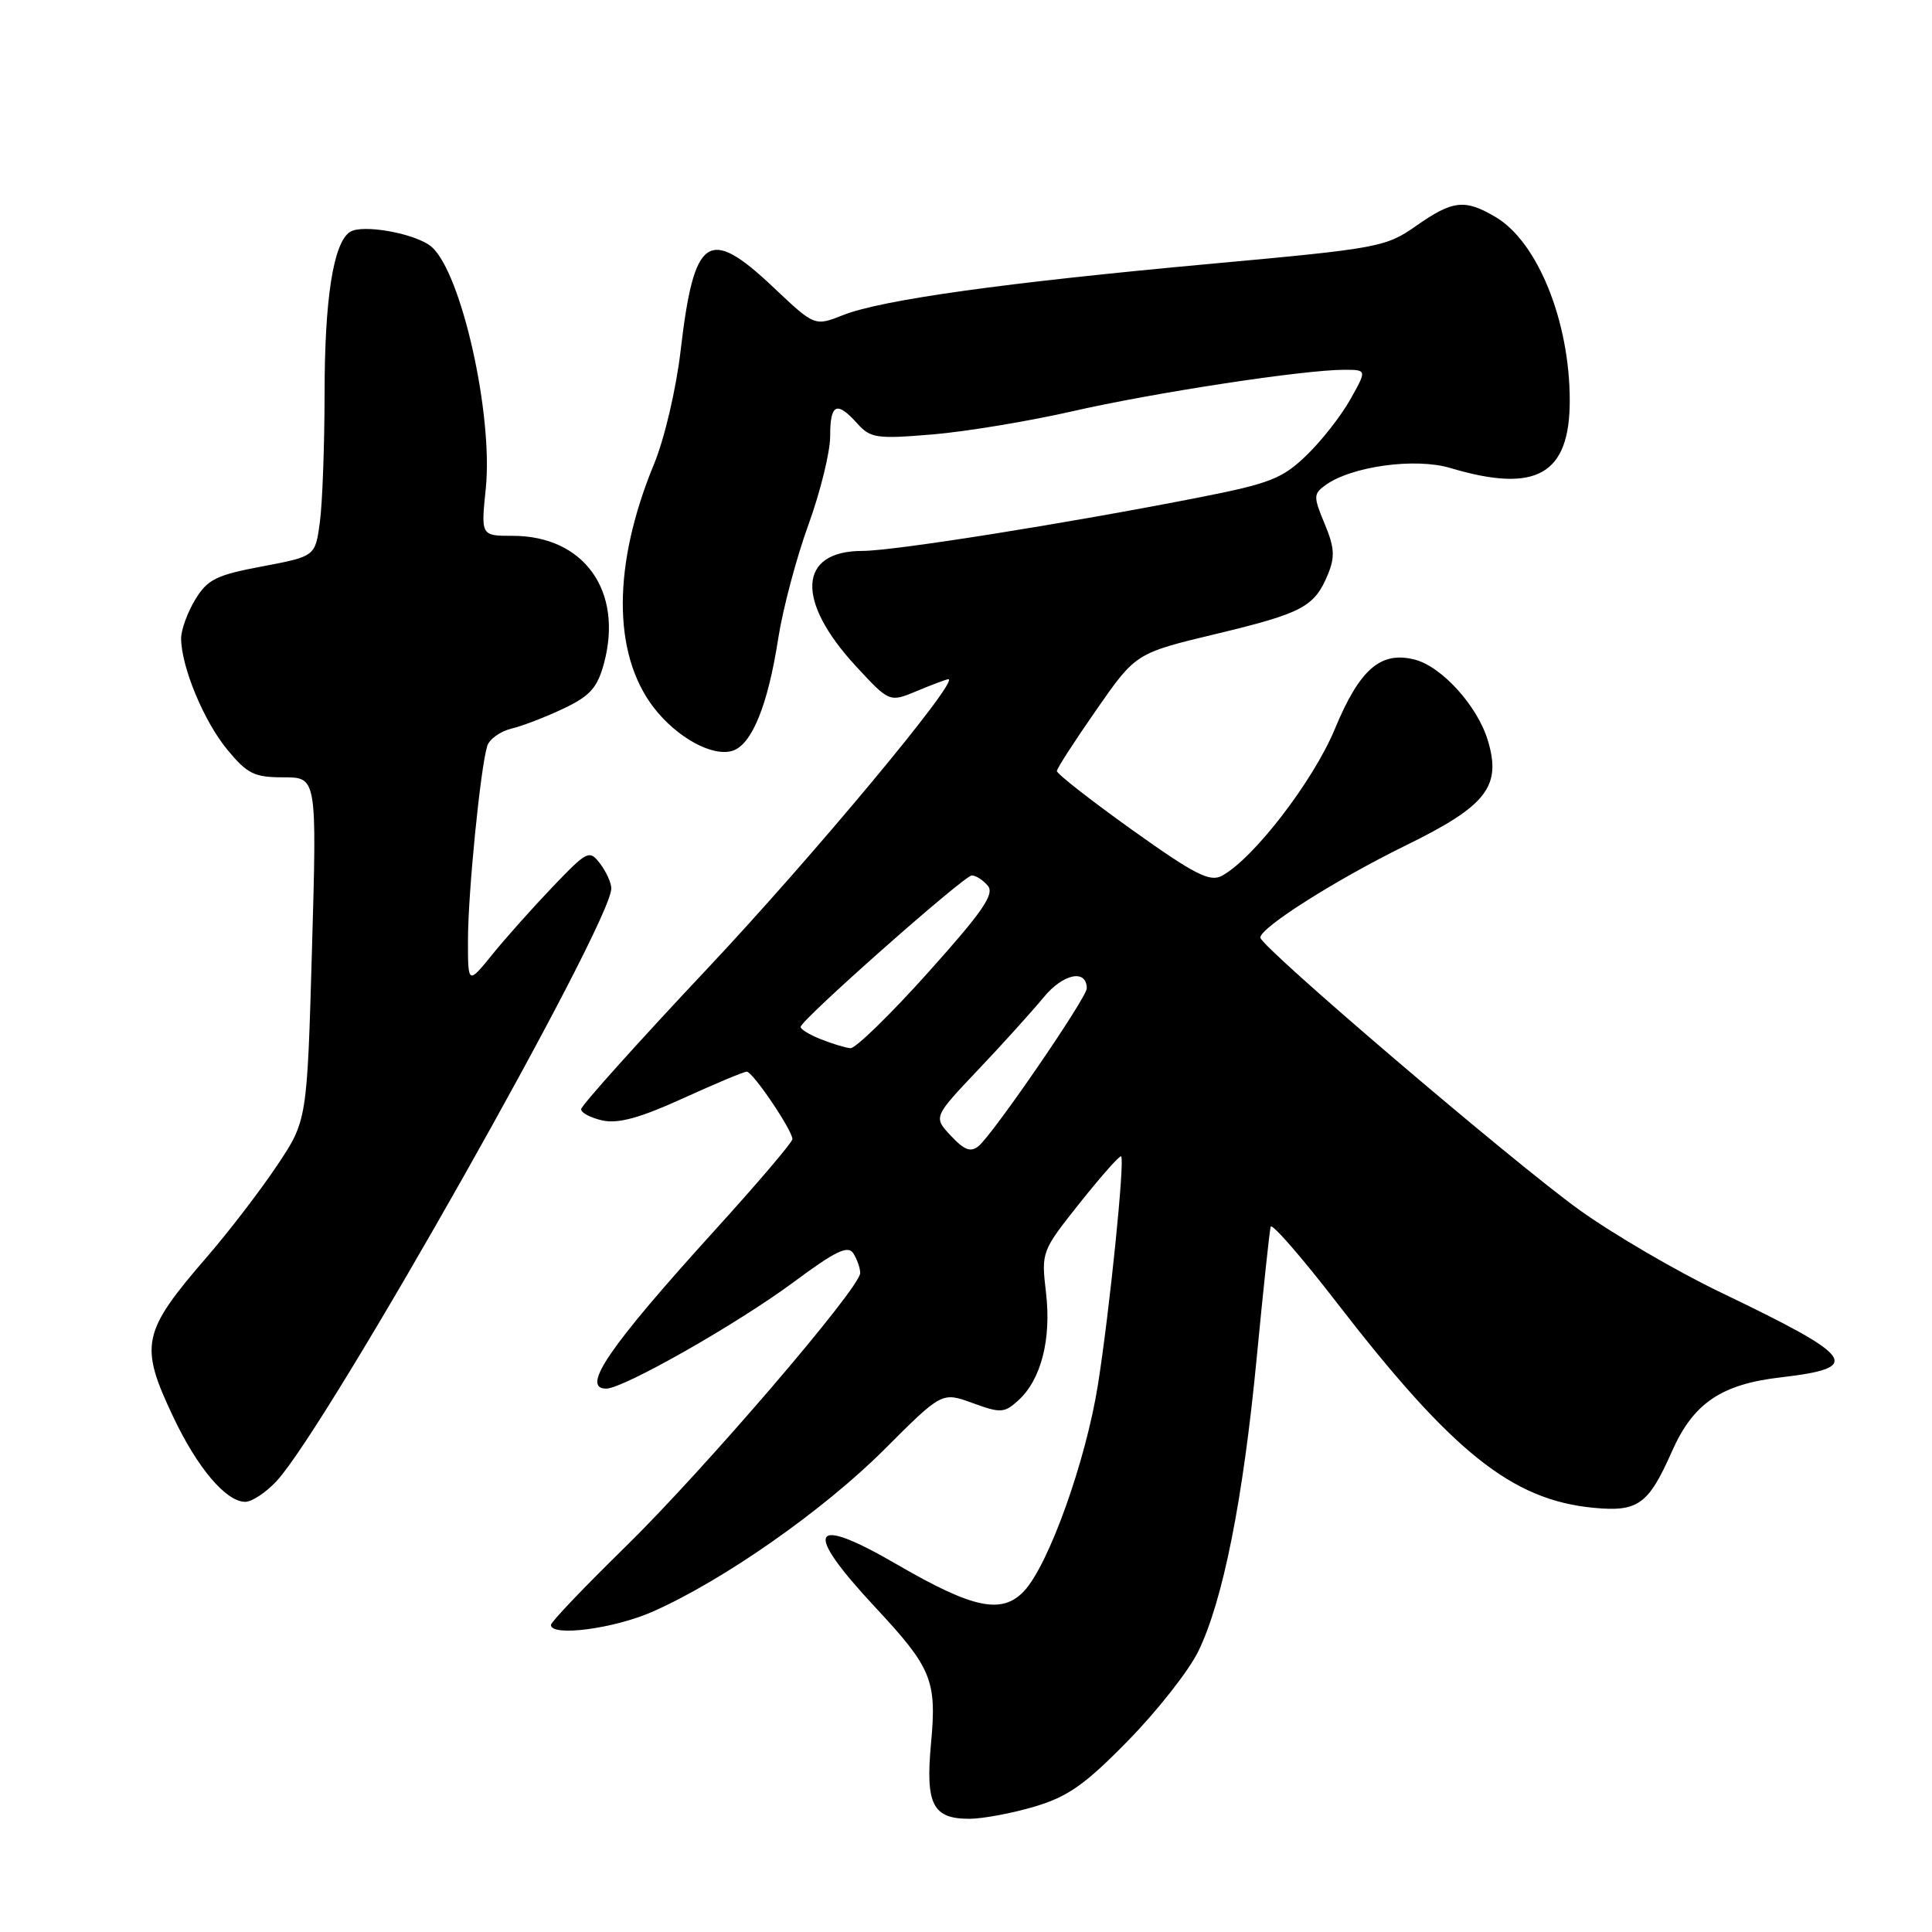 <?xml version="1.0" encoding="UTF-8" standalone="no"?>
<!DOCTYPE svg PUBLIC "-//W3C//DTD SVG 1.1//EN" "http://www.w3.org/Graphics/SVG/1.1/DTD/svg11.dtd" >
<svg xmlns="http://www.w3.org/2000/svg" xmlns:xlink="http://www.w3.org/1999/xlink" version="1.1" viewBox="0 0 256 256">
 <g >
 <path fill="currentColor"
d=" M 137.07 239.39 C 141.52 238.06 143.76 236.49 149.50 230.62 C 153.35 226.69 157.52 221.38 158.77 218.83 C 162.04 212.15 164.71 198.77 166.52 179.92 C 167.39 170.89 168.22 163.07 168.37 162.55 C 168.51 162.03 172.43 166.52 177.07 172.53 C 192.44 192.44 200.32 198.75 211.14 199.79 C 217.05 200.36 218.42 199.37 221.54 192.32 C 224.36 185.94 228.06 183.42 235.94 182.51 C 246.92 181.23 245.97 179.88 228.00 171.25 C 222.22 168.48 213.83 163.58 209.33 160.36 C 200.54 154.05 167.00 125.43 167.00 124.23 C 167.01 122.90 177.02 116.56 186.32 112.00 C 196.98 106.78 198.98 104.21 197.15 98.12 C 195.77 93.53 191.02 88.29 187.42 87.39 C 182.93 86.26 180.15 88.69 176.88 96.58 C 174.02 103.49 166.07 113.82 161.90 116.05 C 160.31 116.91 158.29 115.87 149.99 109.95 C 144.50 106.02 140.02 102.52 140.04 102.16 C 140.06 101.80 142.43 98.14 145.29 94.03 C 150.50 86.55 150.50 86.55 161.13 84.00 C 172.62 81.24 174.17 80.41 175.96 76.10 C 176.91 73.79 176.83 72.53 175.52 69.40 C 174.03 65.82 174.03 65.45 175.59 64.31 C 179.03 61.79 187.51 60.62 192.17 62.01 C 203.57 65.41 208.00 62.91 208.00 53.07 C 208.00 42.57 203.74 32.03 198.16 28.75 C 194.09 26.35 192.49 26.53 187.66 29.92 C 183.64 32.74 182.72 32.92 160.50 34.95 C 133.07 37.46 116.87 39.72 111.72 41.75 C 107.95 43.24 107.95 43.24 102.53 38.12 C 93.84 29.90 91.97 31.18 90.18 46.50 C 89.59 51.55 88.05 58.14 86.65 61.52 C 81.17 74.81 81.15 86.57 86.58 93.70 C 89.64 97.70 94.40 100.33 97.07 99.48 C 99.63 98.67 101.76 93.41 103.12 84.59 C 103.73 80.69 105.52 73.93 107.11 69.56 C 108.70 65.19 110.00 59.90 110.00 57.81 C 110.00 53.48 110.86 53.08 113.60 56.12 C 115.34 58.06 116.16 58.18 123.50 57.57 C 127.90 57.21 136.22 55.83 142.00 54.52 C 152.81 52.04 172.74 49.00 178.10 49.00 C 181.13 49.00 181.13 49.00 178.91 52.95 C 177.69 55.12 175.07 58.46 173.09 60.36 C 169.93 63.41 168.25 64.07 159.00 65.89 C 141.30 69.37 118.44 73.00 114.27 73.00 C 105.75 73.00 105.39 79.60 113.43 88.29 C 117.86 93.08 117.86 93.08 121.55 91.54 C 123.58 90.69 125.43 90.00 125.66 90.00 C 127.26 90.00 107.73 113.46 93.83 128.24 C 84.57 138.08 77.00 146.51 77.00 146.98 C 77.00 147.46 78.28 148.12 79.84 148.47 C 81.92 148.92 84.80 148.13 90.47 145.55 C 94.75 143.60 98.56 142.00 98.95 142.00 C 99.74 142.00 105.00 149.77 105.00 150.94 C 105.00 151.35 100.39 156.77 94.75 162.98 C 80.69 178.47 76.90 184.00 80.33 184.00 C 82.59 184.00 97.66 175.44 105.10 169.93 C 110.75 165.74 112.36 164.96 113.08 166.09 C 113.57 166.86 113.98 168.03 113.98 168.68 C 114.01 170.61 93.25 194.81 82.77 205.06 C 77.40 210.31 73.00 214.93 73.00 215.31 C 73.00 216.91 81.36 215.82 86.51 213.54 C 95.85 209.41 109.09 200.14 117.16 192.08 C 124.81 184.43 124.81 184.43 128.87 185.91 C 132.59 187.27 133.08 187.24 134.92 185.57 C 137.95 182.83 139.33 177.47 138.60 171.28 C 137.97 165.87 138.00 165.79 143.10 159.37 C 145.93 155.82 148.38 153.05 148.56 153.22 C 149.06 153.73 147.03 173.71 145.48 183.50 C 143.87 193.62 138.97 207.32 135.70 210.82 C 132.76 213.95 128.94 213.15 118.91 207.33 C 107.32 200.59 106.29 202.59 116.00 213.00 C 123.45 220.99 124.14 222.66 123.37 230.95 C 122.61 239.09 123.57 241.00 128.44 241.00 C 130.20 241.00 134.08 240.27 137.07 239.39 Z  M 36.65 196.25 C 43.40 188.99 81.00 122.41 81.00 117.72 C 81.00 116.98 80.33 115.51 79.52 114.44 C 78.09 112.58 77.85 112.69 73.24 117.50 C 70.61 120.25 67.00 124.29 65.23 126.48 C 62.00 130.46 62.00 130.46 62.01 124.48 C 62.02 118.30 63.66 101.75 64.56 98.85 C 64.84 97.94 66.29 96.90 67.79 96.54 C 69.28 96.18 72.40 94.97 74.73 93.86 C 78.19 92.21 79.16 91.12 80.03 87.90 C 82.61 78.30 77.38 71.00 67.93 71.00 C 63.72 71.00 63.72 71.00 64.37 64.72 C 65.36 54.99 61.16 36.22 57.21 32.73 C 55.21 30.96 48.01 29.64 46.36 30.74 C 44.17 32.20 43.01 39.60 43.01 52.11 C 43.00 59.05 42.72 66.75 42.38 69.22 C 41.77 73.72 41.77 73.72 34.76 75.05 C 28.67 76.19 27.50 76.77 25.88 79.43 C 24.85 81.12 24.01 83.43 24.00 84.57 C 24.00 88.30 26.99 95.54 30.10 99.31 C 32.77 102.55 33.69 103.00 37.57 103.00 C 41.99 103.00 41.99 103.00 41.34 125.75 C 40.69 148.50 40.69 148.50 36.67 154.50 C 34.46 157.80 30.32 163.20 27.46 166.50 C 18.78 176.55 18.43 178.18 22.96 187.76 C 26.16 194.52 29.96 199.00 32.50 199.00 C 33.38 199.00 35.25 197.76 36.65 196.25 Z  M 126.00 150.50 C 123.67 148.02 123.67 148.02 129.60 141.76 C 132.87 138.32 136.77 133.99 138.29 132.15 C 140.86 129.01 144.00 128.36 144.00 130.97 C 144.00 132.20 131.63 150.23 129.68 151.85 C 128.63 152.72 127.79 152.41 126.00 150.50 Z  M 108.75 137.70 C 107.24 137.10 106.04 136.36 106.09 136.06 C 106.25 135.03 127.77 116.00 128.77 116.00 C 129.31 116.00 130.27 116.62 130.90 117.38 C 131.81 118.48 130.19 120.82 122.96 128.88 C 117.97 134.45 113.34 138.95 112.69 138.89 C 112.04 138.84 110.26 138.30 108.75 137.70 Z "/>
</g>
</svg>